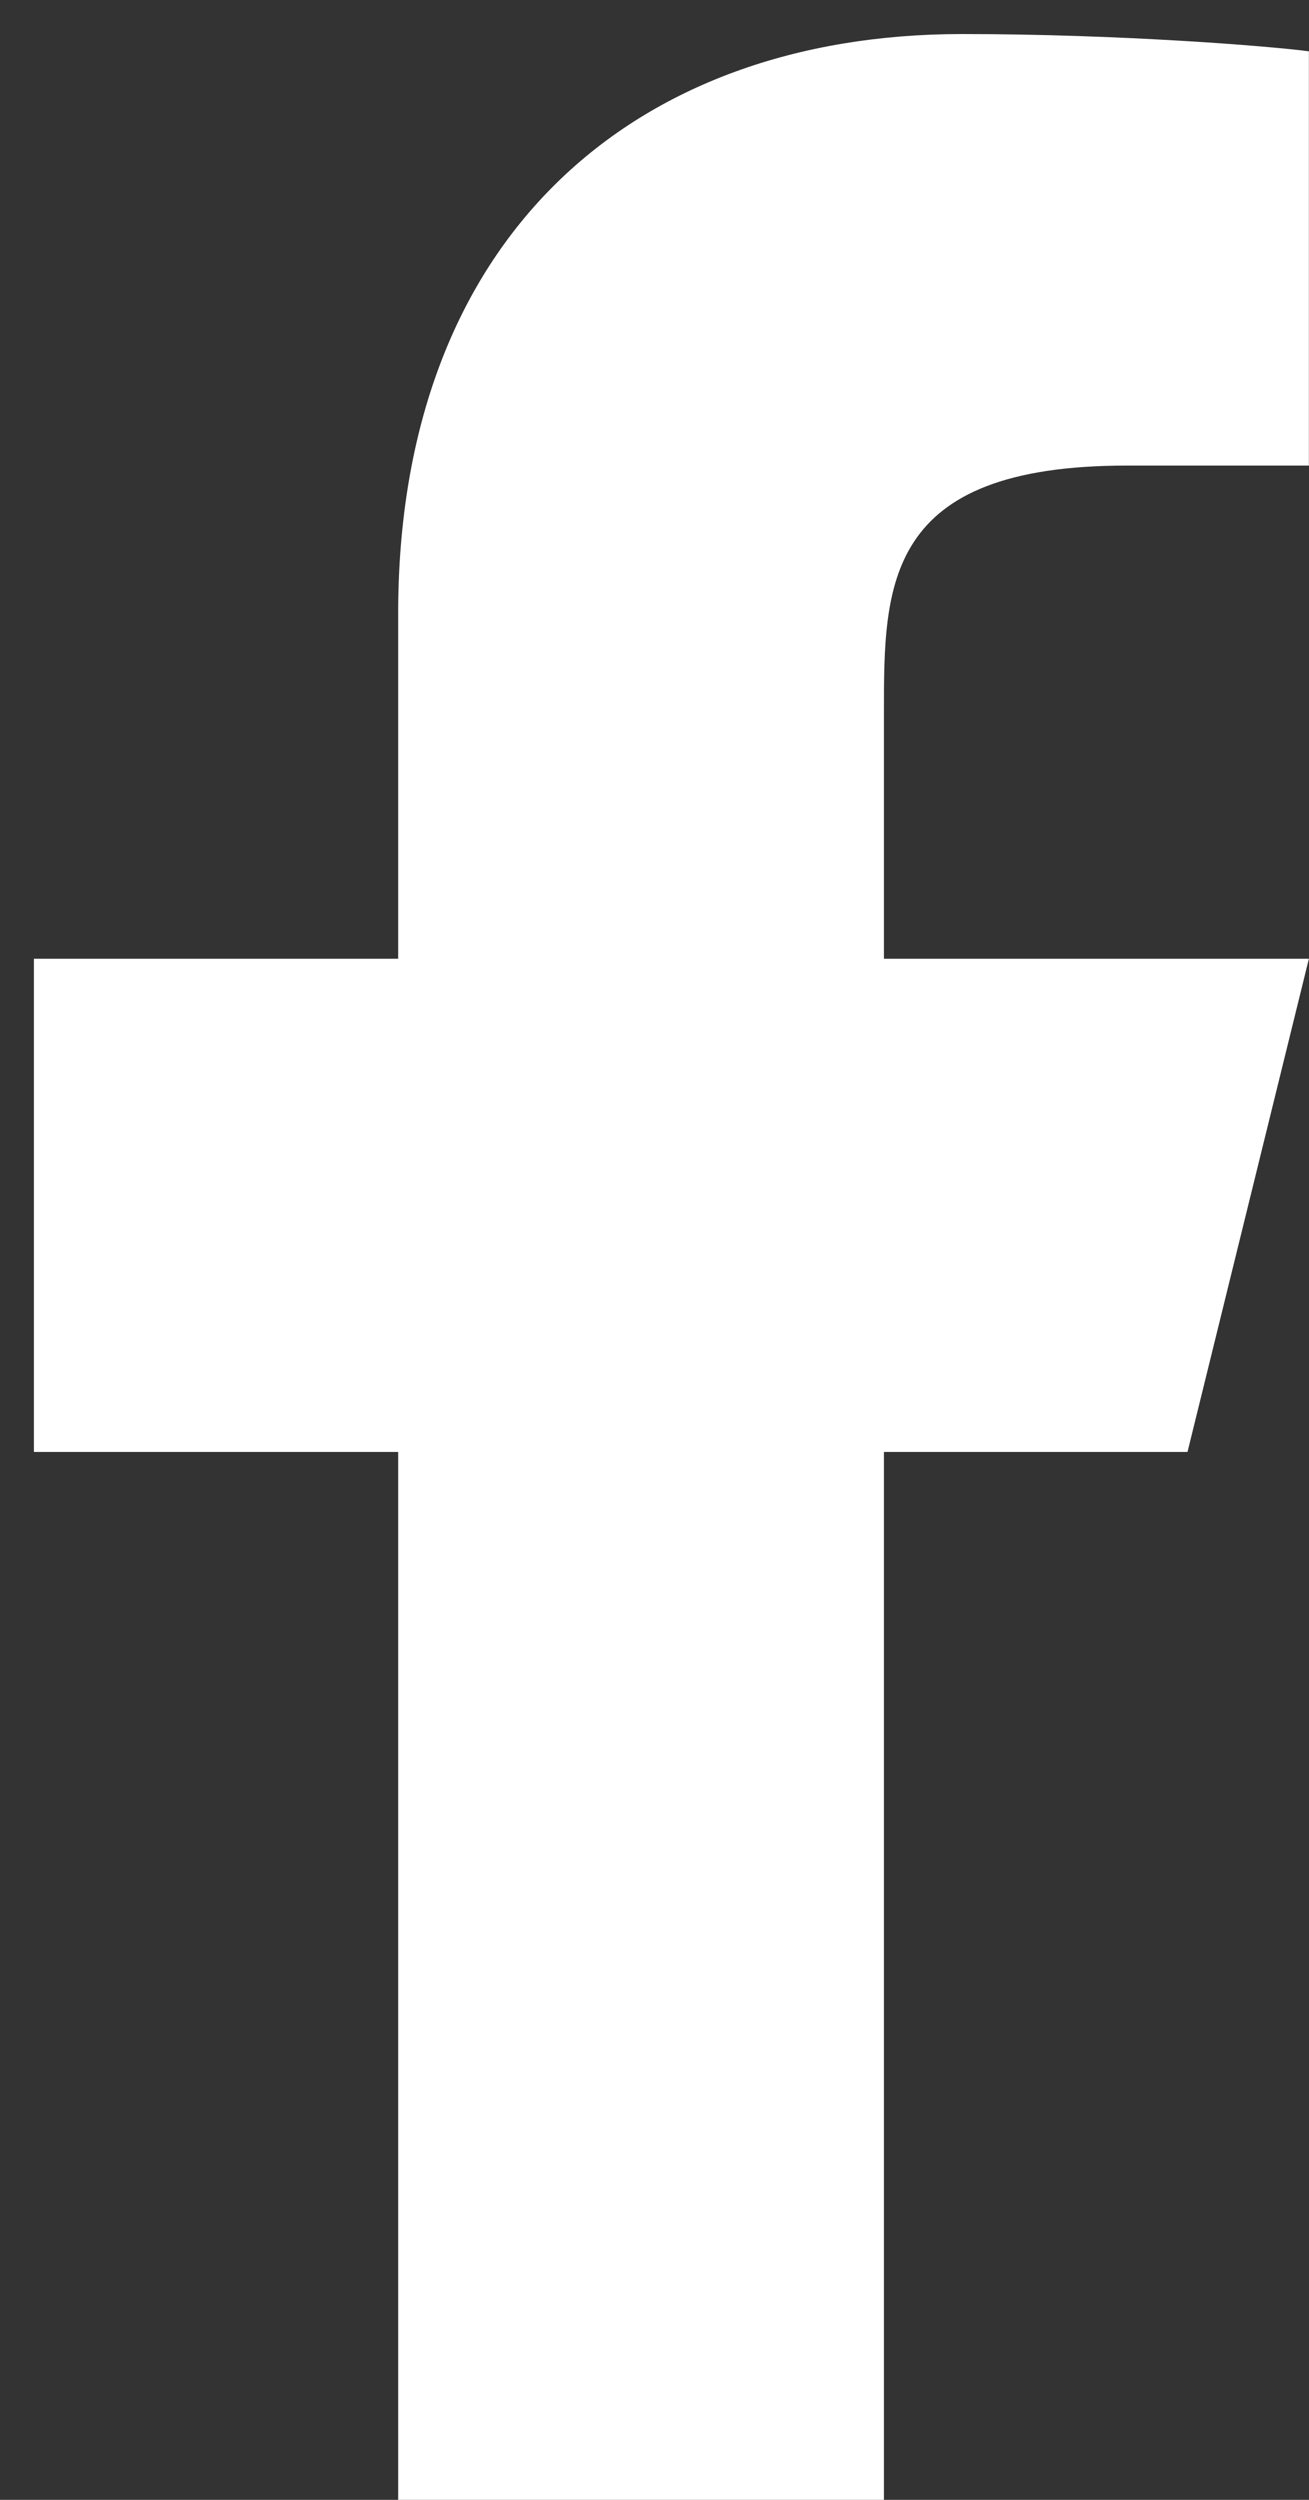 <svg width="11" height="21" viewBox="0 0 11 21" fill="none" xmlns="http://www.w3.org/2000/svg">
<rect x="0" y="0" width="11" height="21" fill="#333333" stroke="none"/>
<path d="M7.428 12.197H9.979L10.999 8.054H7.428V5.983C7.428 4.916 7.428 3.911 9.469 3.911H10.999V0.431C10.667 0.387 9.411 0.286 8.084 0.286C5.314 0.286 3.346 2.002 3.346 5.154V8.054H0.285V12.197H3.346V21H7.428V12.197Z" fill="white"/>
</svg>
